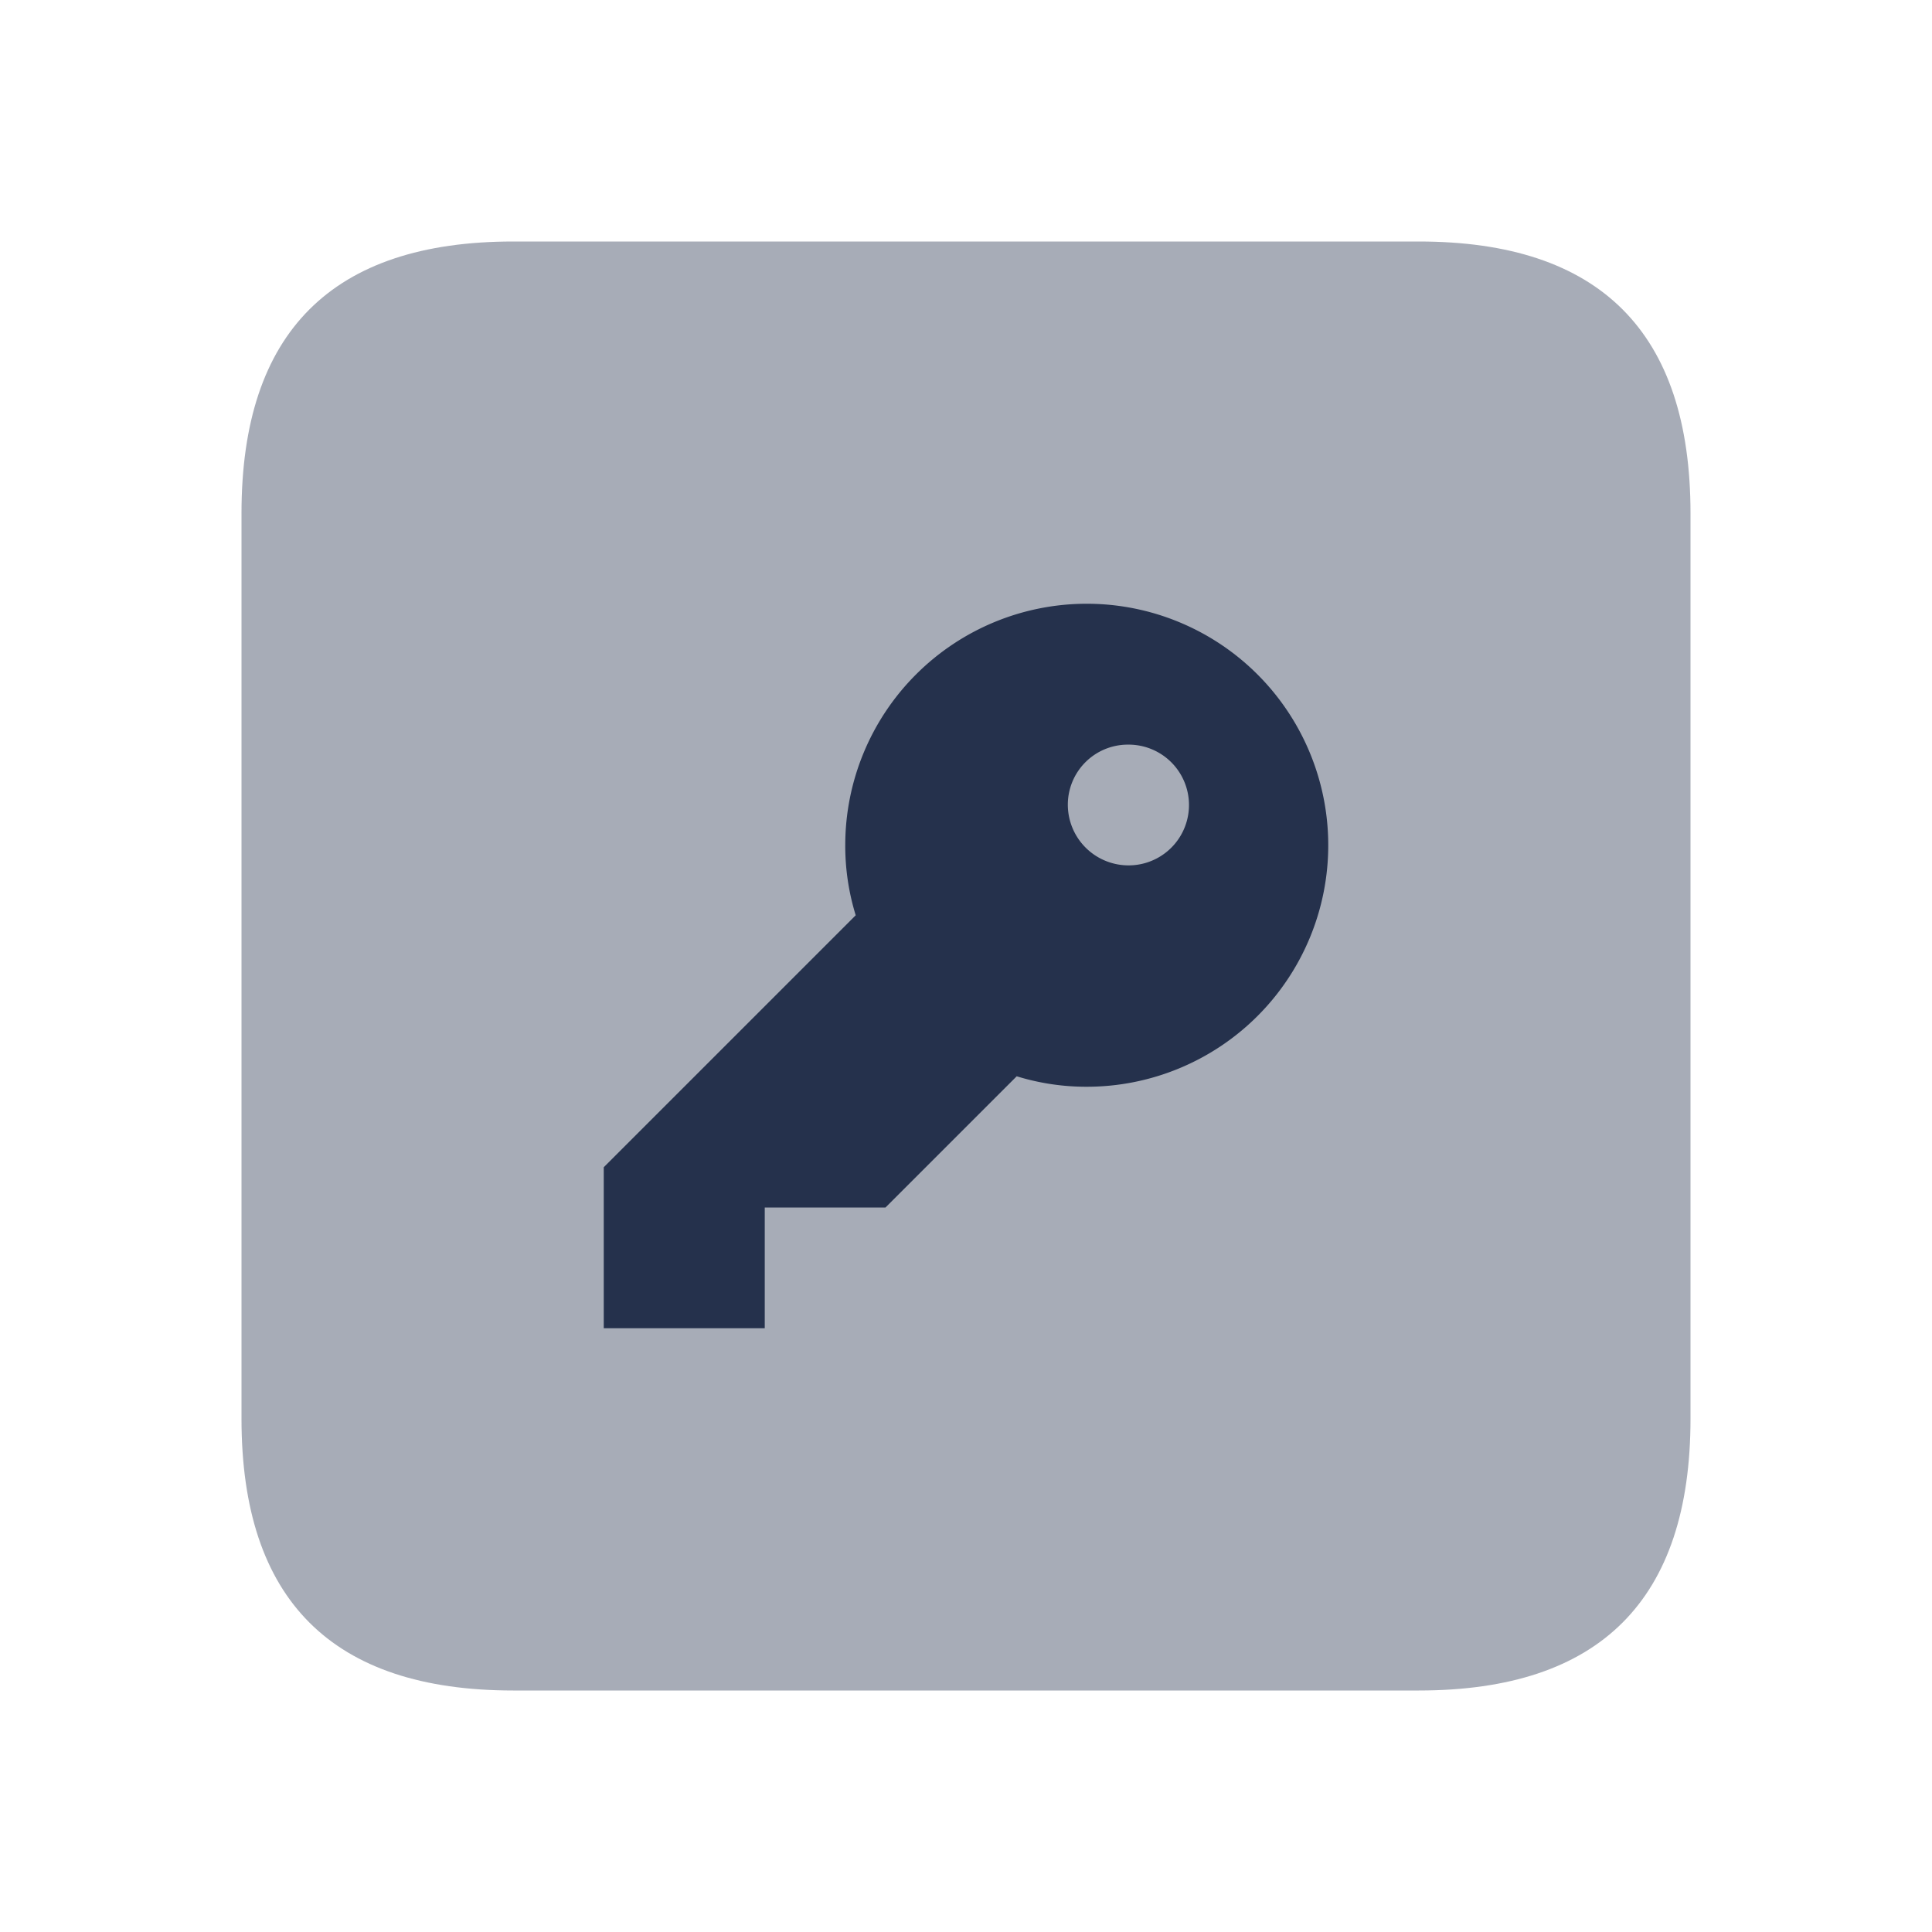 <svg id="Layer" xmlns="http://www.w3.org/2000/svg" viewBox="0 0 24 24"><defs><style>.cls-1,.cls-2{fill:#25314c;}.cls-1{opacity:0.4;}</style></defs><g id="key-square"><path class="cls-1" d="M3,17.625V6.375Q3,3,6.375,3h11.25Q21,3,21,6.375v11.25Q21,21,17.625,21H6.375Q3,21,3,17.625Z"/><path class="cls-2" d="M13.5,7.5a3,3,0,0,0-3,3,2.93,2.93,0,0,0,.13.87L7.5,14.5v2h2V15H11l1.63-1.63a2.93,2.93,0,0,0,.87.13,3,3,0,0,0,0-6Zm.52,3.25a.754.754,0,0,1-.755-.75.746.746,0,0,1,.745-.75h.01a.75.75,0,0,1,0,1.5Z"/></g></svg>